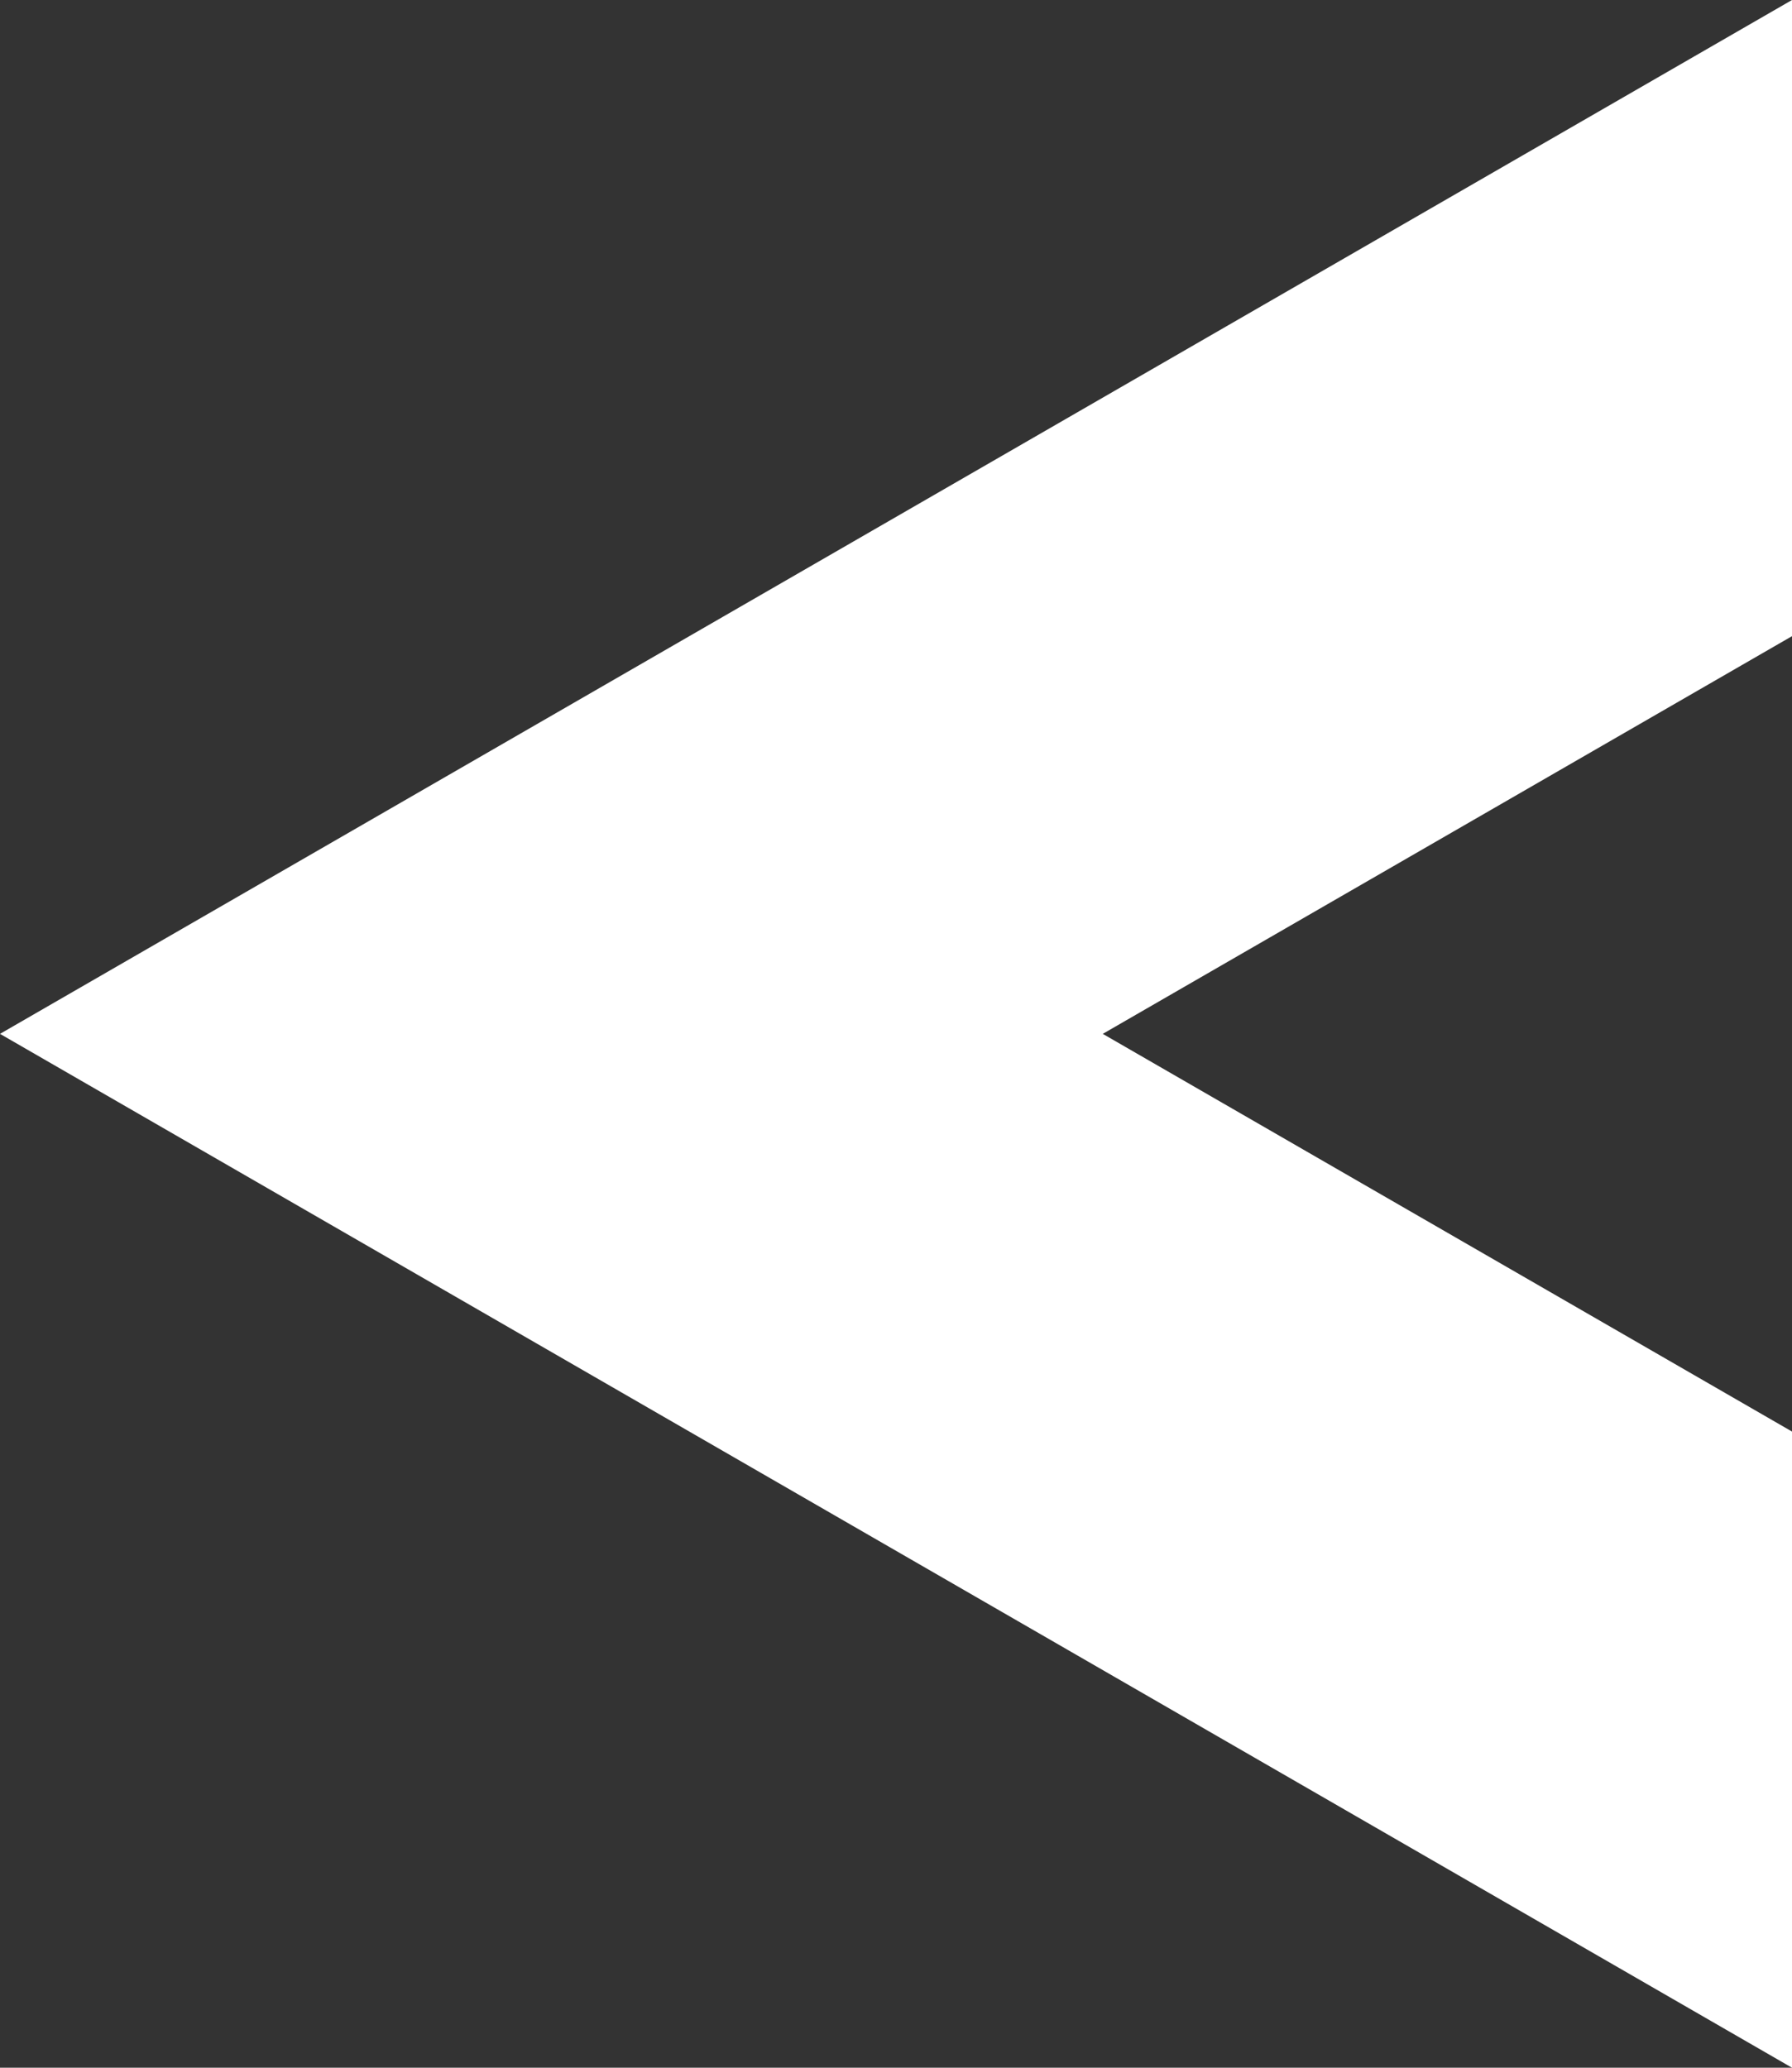 <svg xmlns="http://www.w3.org/2000/svg" width="13" height="15" viewBox="0 0 13 15">
  <rect x="0" y="0" width="13" height="15" fill="#333333" stroke="none"/>
  <path id="previous-button-now" d="M0,0V4.615L5,7.5,0,10.385V15L13,7.5,0,0Z" transform="translate(13 15) rotate(180)" fill="#fff"/>
</svg>
